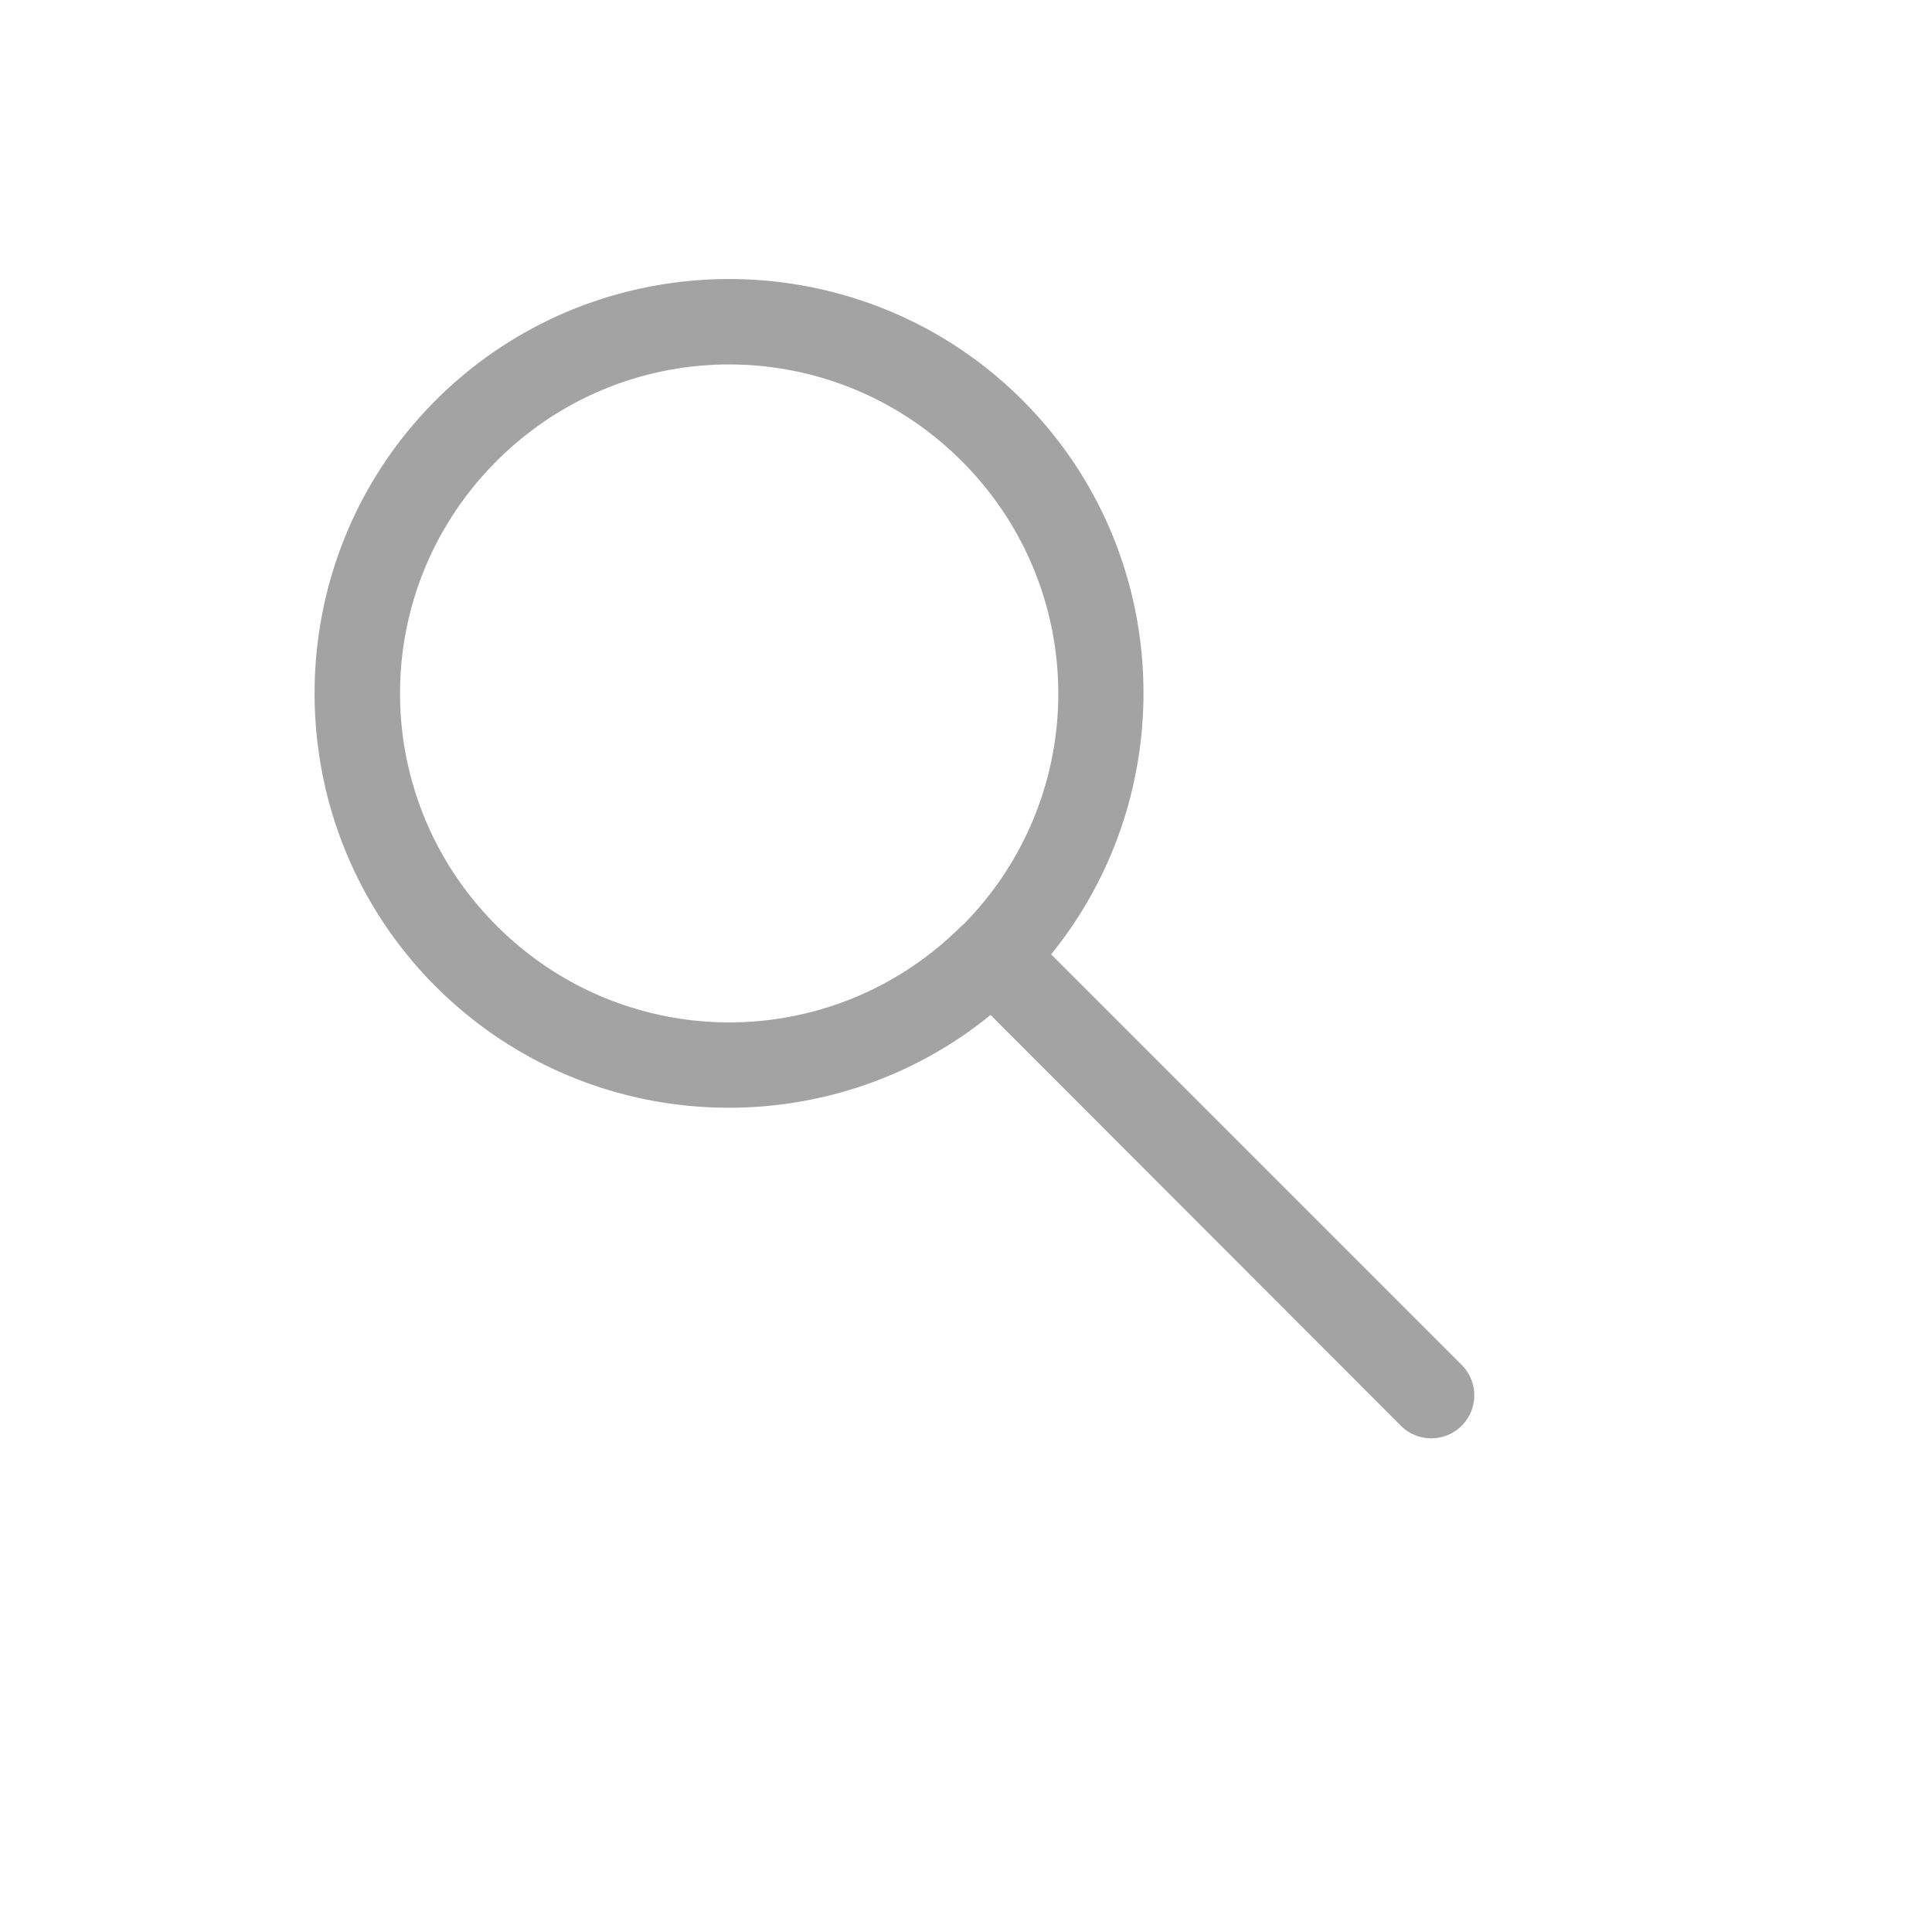 <svg xmlns:dc="http://purl.org/dc/elements/1.1/" xmlns:cc="http://creativecommons.org/ns#" xmlns:rdf="http://www.w3.org/1999/02/22-rdf-syntax-ns#" xmlns:svg="http://www.w3.org/2000/svg" xmlns="http://www.w3.org/2000/svg" xmlns:sodipodi="http://sodipodi.sourceforge.net/DTD/sodipodi-0.dtd" xmlns:inkscape="http://www.inkscape.org/namespaces/inkscape" width="100" height="100" id="svg2" version="1.1" inkscape:version="0.48.5 r10040" sodipodi:docname="redo.svg" viewBox="5.0 -10.0 100 135.0">
  <defs id="defs4"/>
  <sodipodi:namedview id="base" pagecolor="#ffffff" bordercolor="#666666" borderopacity="1.0" inkscape:pageopacity="0.0" inkscape:pageshadow="2" inkscape:zoom="2.8145597" inkscape:cx="-4.8790091" inkscape:cy="90.67855" inkscape:document-units="px" inkscape:current-layer="layer1" showgrid="false" inkscape:window-width="1366" inkscape:window-height="721" inkscape:window-x="-4" inkscape:window-y="-4" inkscape:window-maximized="1"/>
  <g inkscape:label="Layer 1" inkscape:groupmode="layer" id="layer1" transform="translate(0,-952.362)">
    <path style="font-size:medium;font-style:normal;font-variant:normal;font-weight:normal;font-stretch:normal;text-indent:0;text-align:start;text-decoration:none;line-height:normal;letter-spacing:normal;word-spacing:normal;text-transform:none;direction:ltr;block-progression:tb;writing-mode:lr-tb;text-anchor:start;baseline-shift:baseline;color:#a3a3a3;fill:#a3a3a3;fill-opacity:1;fill-rule:nonzero;stroke:none;stroke-width:6;marker:none;visibility:visible;display:inline;overflow:visible;enable-background:accumulate;font-family:Sans;-inkscape-font-specification:Sans" d="m 38.45,961.86 c -7.422,0 -14.854,2.823 -20.5,8.469 -11.291,11.291 -11.291,29.678 0,40.969 10.58,10.58 27.384,11.246 38.75,2 l 0.031,0 28.656,28.688 a 3.005,3.005 0 1 0 4.25,-4.25 l -28.688,-28.688 c 9.217,-11.366 8.569,-28.15 -2,-38.719 -5.646,-5.646 -13.078,-8.469 -20.5,-8.469 z m 0,5.969 c 5.876,0 11.751,2.251 16.25,6.75 8.936,8.936 8.999,23.301 0.188,32.312 -0.021,0.021 -0.042,0.042 -0.062,0.062 a 3,3 0 0 0 -0.25,0.219 c -9.006,8.887 -23.414,8.836 -32.375,-0.125 -8.998,-8.998 -8.998,-23.47 0,-32.469 4.499,-4.499 10.374,-6.75 16.25,-6.75 z" id="path3529" inkscape:connector-curvature="0"/>
  </g>
</svg>